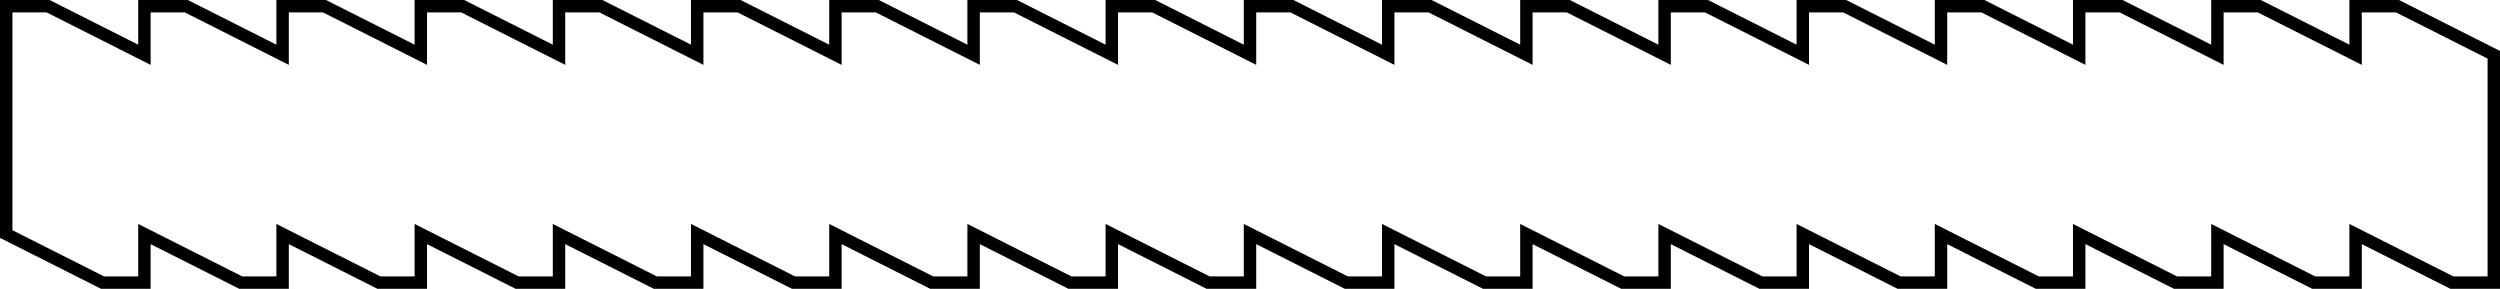 <svg width="805" height="93" viewBox="0 0 805 93" fill="none" xmlns="http://www.w3.org/2000/svg">
<path d="M771.99 2H758.503V17.637L727.487 2H714.001V17.637L682.99 2H669.498V17.637L638.488 2H625.001V17.637L593.991 2H580.499V17.637L549.489 2H536.002V17.637L504.992 2H491.499V17.637L460.489 2H447.003V17.637L415.987 2H402.5V17.637L371.49 2H358.003V17.637L326.987 2H313.501V17.637L282.49 2H269.004V17.637L237.988 2H224.501V17.637L193.491 2H179.999V17.637L148.989 2H135.502V17.637L104.486 2H90.999V17.637L59.989 2H46.502V17.637L15.487 2H2V75.363L33.016 91H46.502V75.363L77.513 91H90.999V75.363L122.015 91H135.502V75.363L166.512 91H179.999V75.363L211.015 91H224.501V75.363L255.511 91H269.004V75.363L300.014 91H313.501V75.363L344.511 91H358.003V75.363L389.013 91H402.5V75.363L433.51 91H447.003V75.363L478.013 91H491.499V75.363L522.515 91H536.002V75.363L567.012 91H580.499V75.363L611.515 91H625.001V75.363L656.011 91H669.498V75.363L700.514 91H714.001V75.363L745.011 91H758.503V75.363L789.513 91H803V17.637L771.99 2Z" stroke="black" stroke-width="4" stroke-miterlimit="10"/>
</svg>
